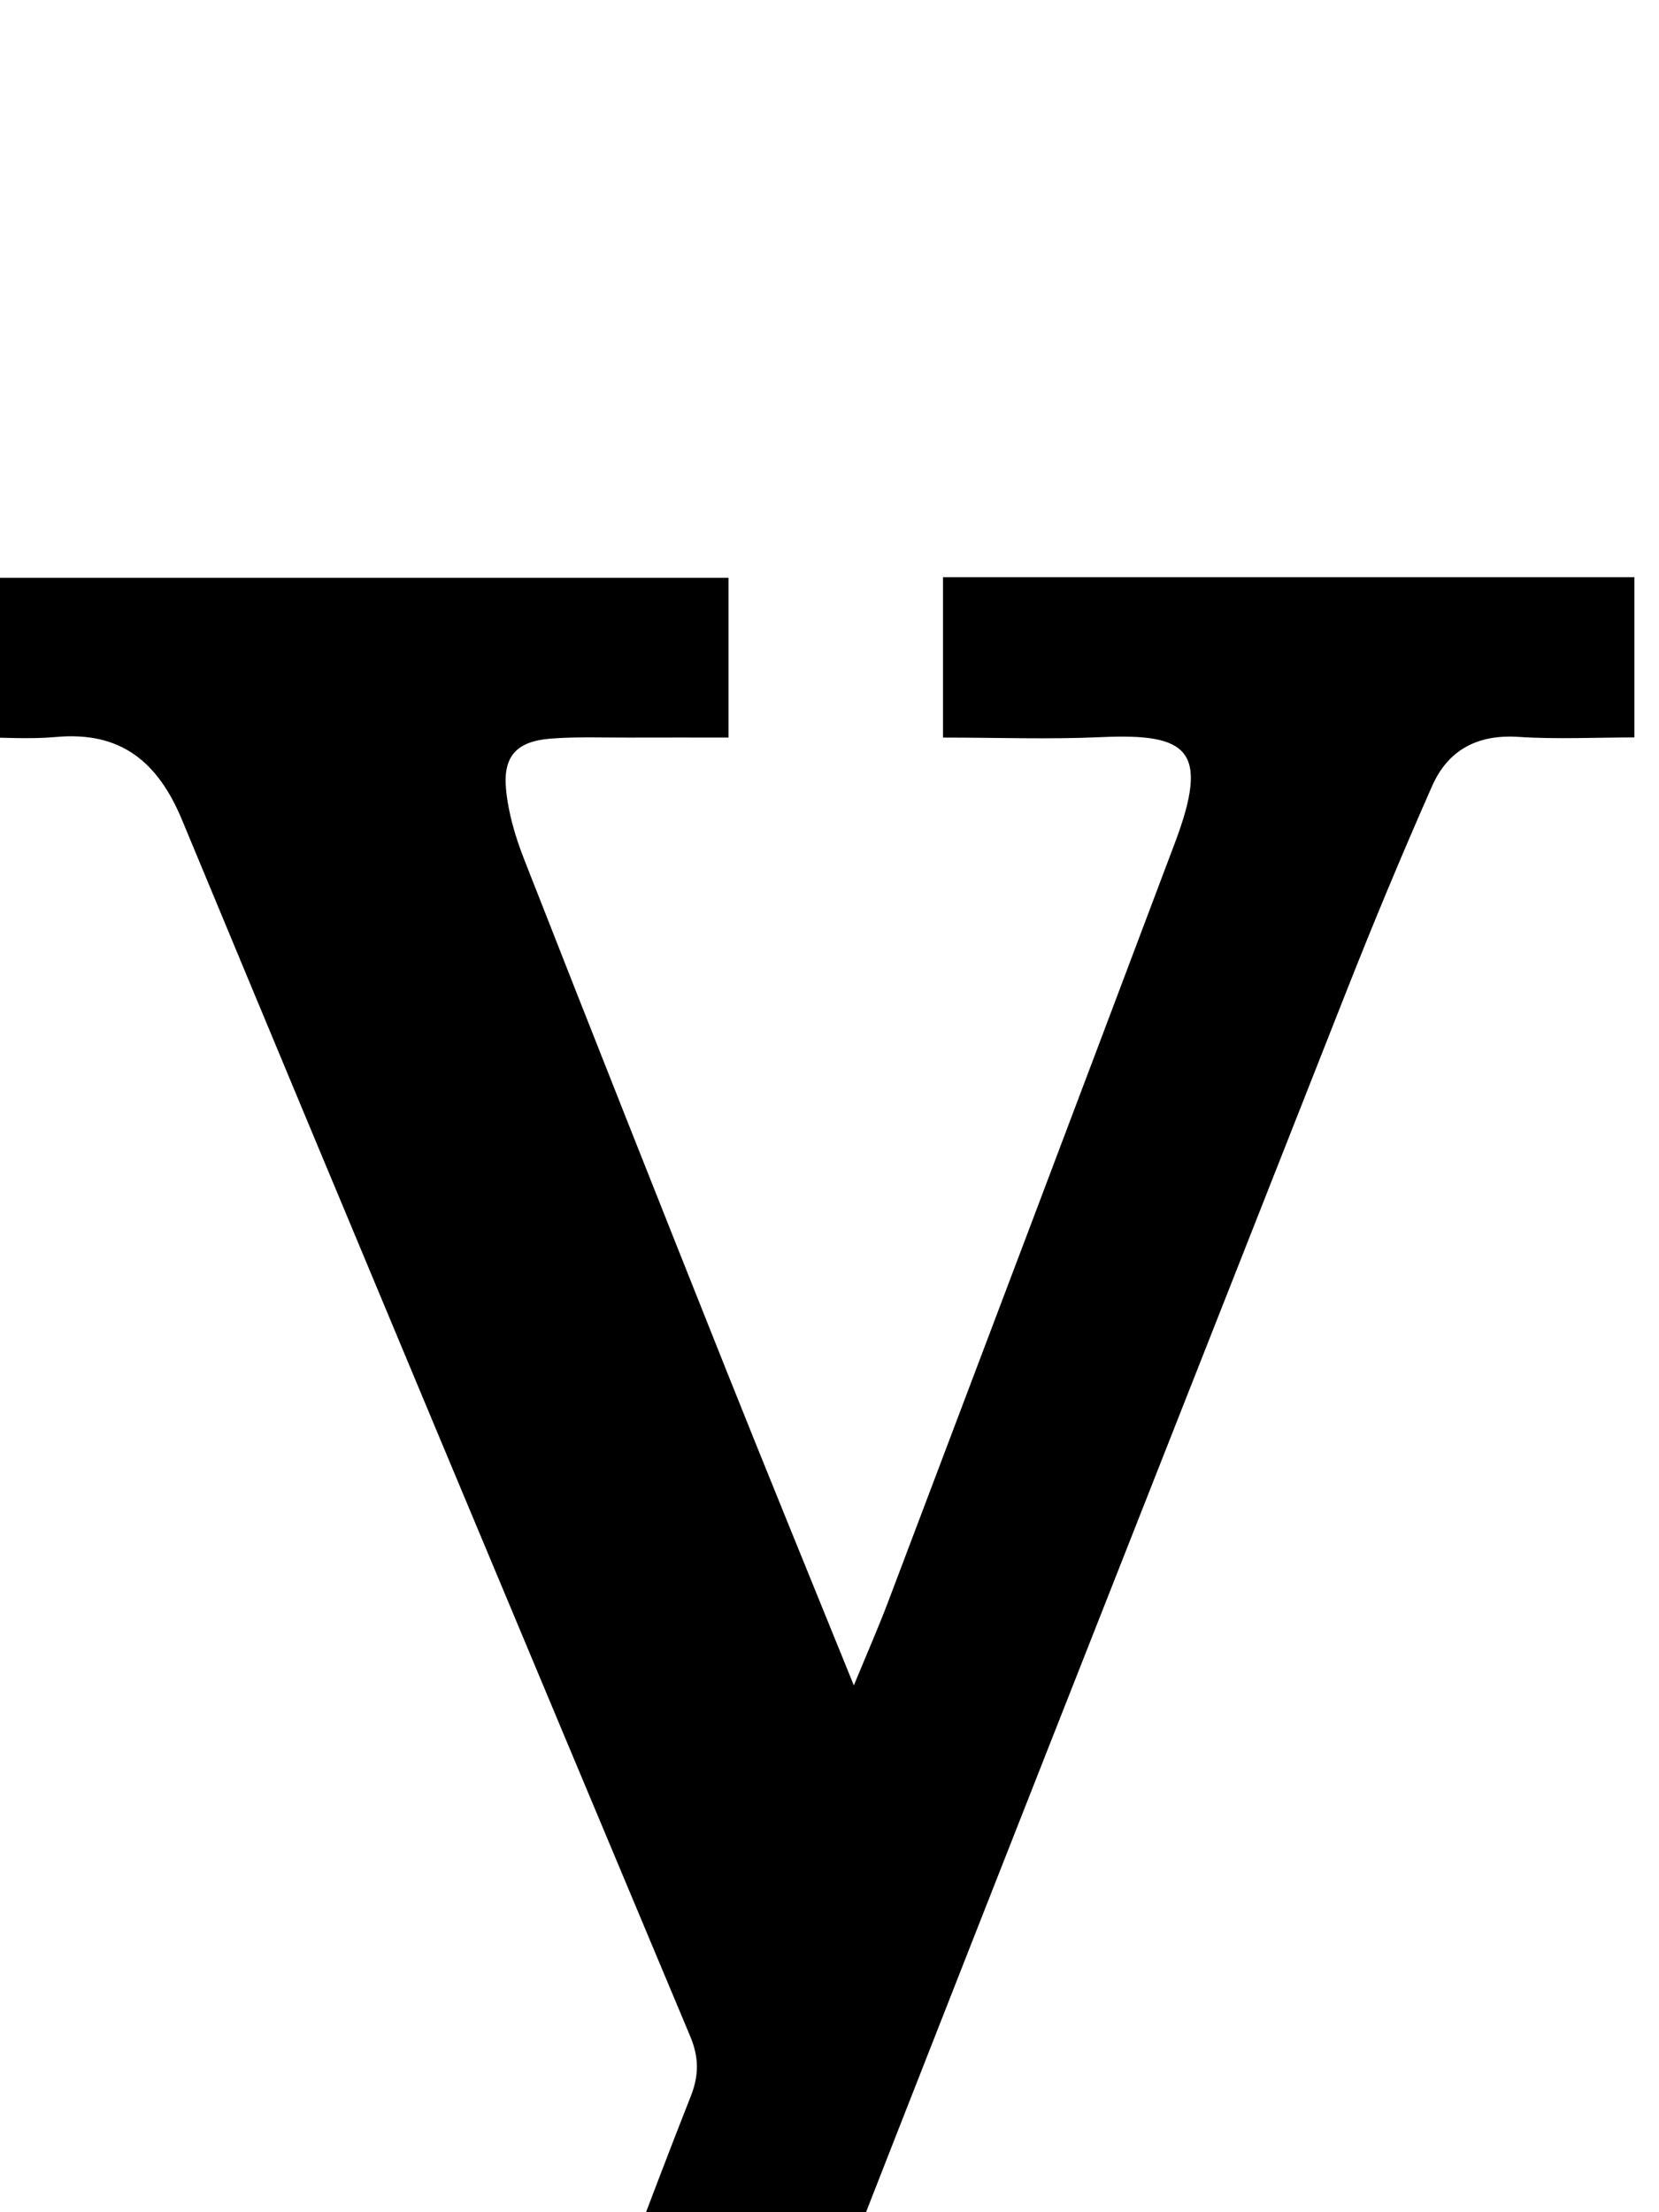 <?xml version="1.0" encoding="iso-8859-1"?>
<!-- Generator: Adobe Illustrator 25.2.1, SVG Export Plug-In . SVG Version: 6.00 Build 0)  -->
<svg version="1.1" xmlns="http://www.w3.org/2000/svg" xmlns:xlink="http://www.w3.org/1999/xlink" x="0px" y="0px"
	 viewBox="0 0 170.201 226.945" style="enable-background:new 0 0 170.201 226.945;" xml:space="preserve">
<g>
	<path d="M25.426,266.828c3.462,0.892,5.895,2.006,8.352,2.059c6.852,0.147,12.953-2.265,17.024-7.842
		c3-4.11,5.449-8.756,7.401-13.471c4.45-10.753,8.387-21.716,12.667-32.541c0.86-2.175,0.832-4.018-0.062-6.15
		C53.38,167.31,35.961,125.734,18.673,84.104c-2.488-5.99-6.31-9.11-12.96-8.5c-2.614,0.24-5.269,0.039-8.239,0.039
		c0-5.669,0-10.879,0-16.372c25.697,0,51.284,0,77.264,0c0,5.189,0,10.417,0,16.389c-3.387,0-6.818-0.009-10.249,0.003
		c-2.665,0.009-5.341-0.102-7.991,0.106c-3.463,0.271-4.901,1.764-4.584,5.178c0.226,2.44,0.957,4.902,1.858,7.2
		c6.855,17.495,13.779,34.962,20.74,52.415c4.185,10.493,8.474,20.945,13.086,32.328c1.394-3.385,2.512-5.92,3.492-8.508
		c9.832-25.969,19.657-51.94,29.448-77.924c3.606-9.57,1.327-11.247-7.603-10.841c-5.275,0.24-10.57,0.044-16.192,0.044
		c0-5.795,0-11.02,0-16.454c23.719,0,47.157,0,70.933,0c0,5.316,0,10.548,0,16.439c-3.993,0-7.959,0.203-11.894-0.055
		c-4.204-0.276-7.227,1.34-8.864,5.052c-3.082,6.987-6.026,14.041-8.825,21.147c-20.482,51.988-41.026,103.952-61.311,156.018
		c-9.636,24.732-35.709,32.867-55.623,26.013c-11.458-3.944-20.062-11.185-22.713-23.721c-1.194-5.647-0.824-11.279,1.757-16.583
		c3.82-7.85,11.847-11.961,20.692-10.655c7.556,1.116,13.584,7.069,14.745,14.916c0.974,6.585-0.976,12.176-6.427,16.303
		C28.322,264.755,27.404,265.395,25.426,266.828z"/>
</g>
</svg>
